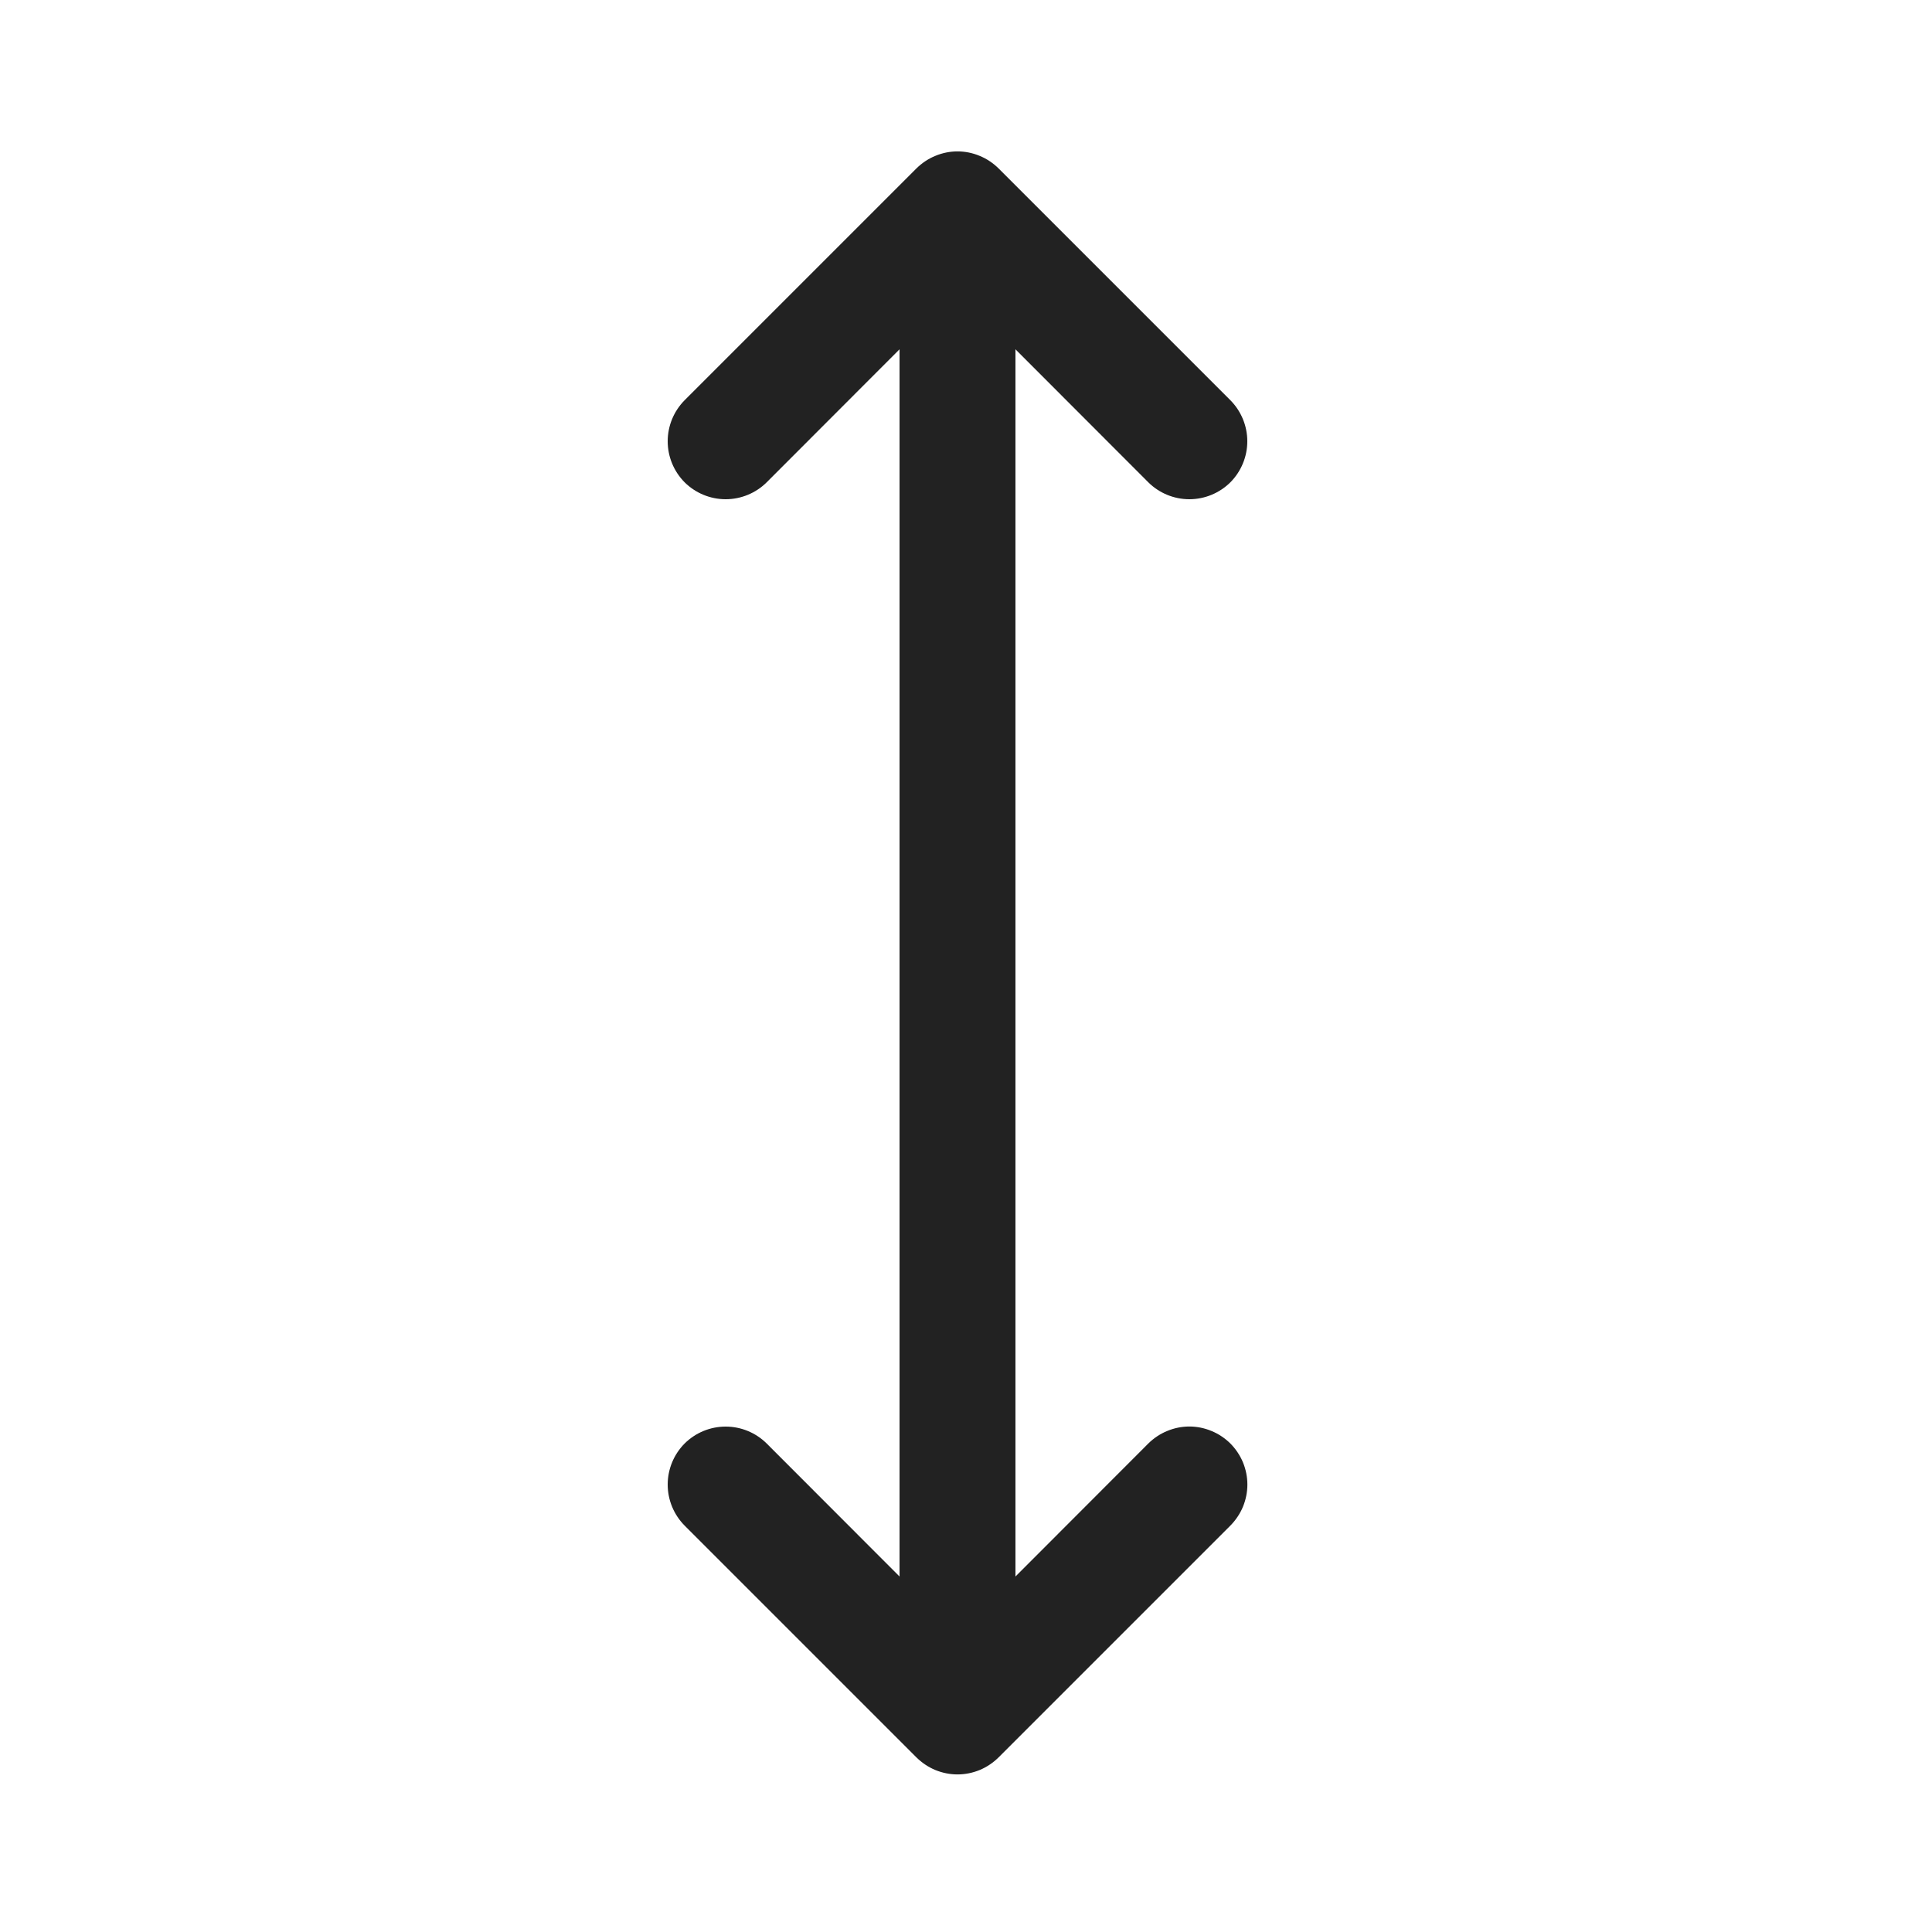 <svg width="25" height="25" viewBox="0 0 25 25" fill="none" xmlns="http://www.w3.org/2000/svg">
<path d="M15.921 18.679C15.99 18.749 16.046 18.832 16.084 18.923C16.121 19.014 16.141 19.111 16.141 19.21C16.141 19.309 16.121 19.406 16.084 19.497C16.046 19.588 15.99 19.671 15.921 19.741L12.921 22.741C12.851 22.81 12.768 22.866 12.677 22.904C12.586 22.941 12.489 22.961 12.39 22.961C12.291 22.961 12.194 22.941 12.103 22.904C12.012 22.866 11.929 22.81 11.859 22.741L8.859 19.741C8.719 19.6 8.64 19.409 8.64 19.21C8.64 19.011 8.719 18.82 8.859 18.679C9 18.539 9.191 18.46 9.39 18.46C9.589 18.46 9.78 18.539 9.921 18.679L11.64 20.4V4.52L9.921 6.241C9.78 6.381 9.589 6.46 9.39 6.46C9.191 6.46 9 6.381 8.859 6.241C8.719 6.1 8.64 5.909 8.64 5.71C8.64 5.511 8.719 5.32 8.859 5.179L11.859 2.179C11.929 2.11 12.012 2.054 12.103 2.017C12.194 1.979 12.291 1.959 12.39 1.959C12.489 1.959 12.586 1.979 12.677 2.017C12.768 2.054 12.851 2.11 12.921 2.179L15.921 5.179C16.061 5.32 16.14 5.511 16.14 5.71C16.14 5.909 16.061 6.1 15.921 6.241C15.78 6.381 15.589 6.46 15.39 6.46C15.191 6.46 15 6.381 14.859 6.241L13.14 4.52V20.4L14.859 18.679C14.929 18.61 15.012 18.554 15.103 18.517C15.194 18.479 15.291 18.459 15.39 18.459C15.489 18.459 15.586 18.479 15.677 18.517C15.768 18.554 15.851 18.61 15.921 18.679Z" fill="#222222"/>
</svg>
